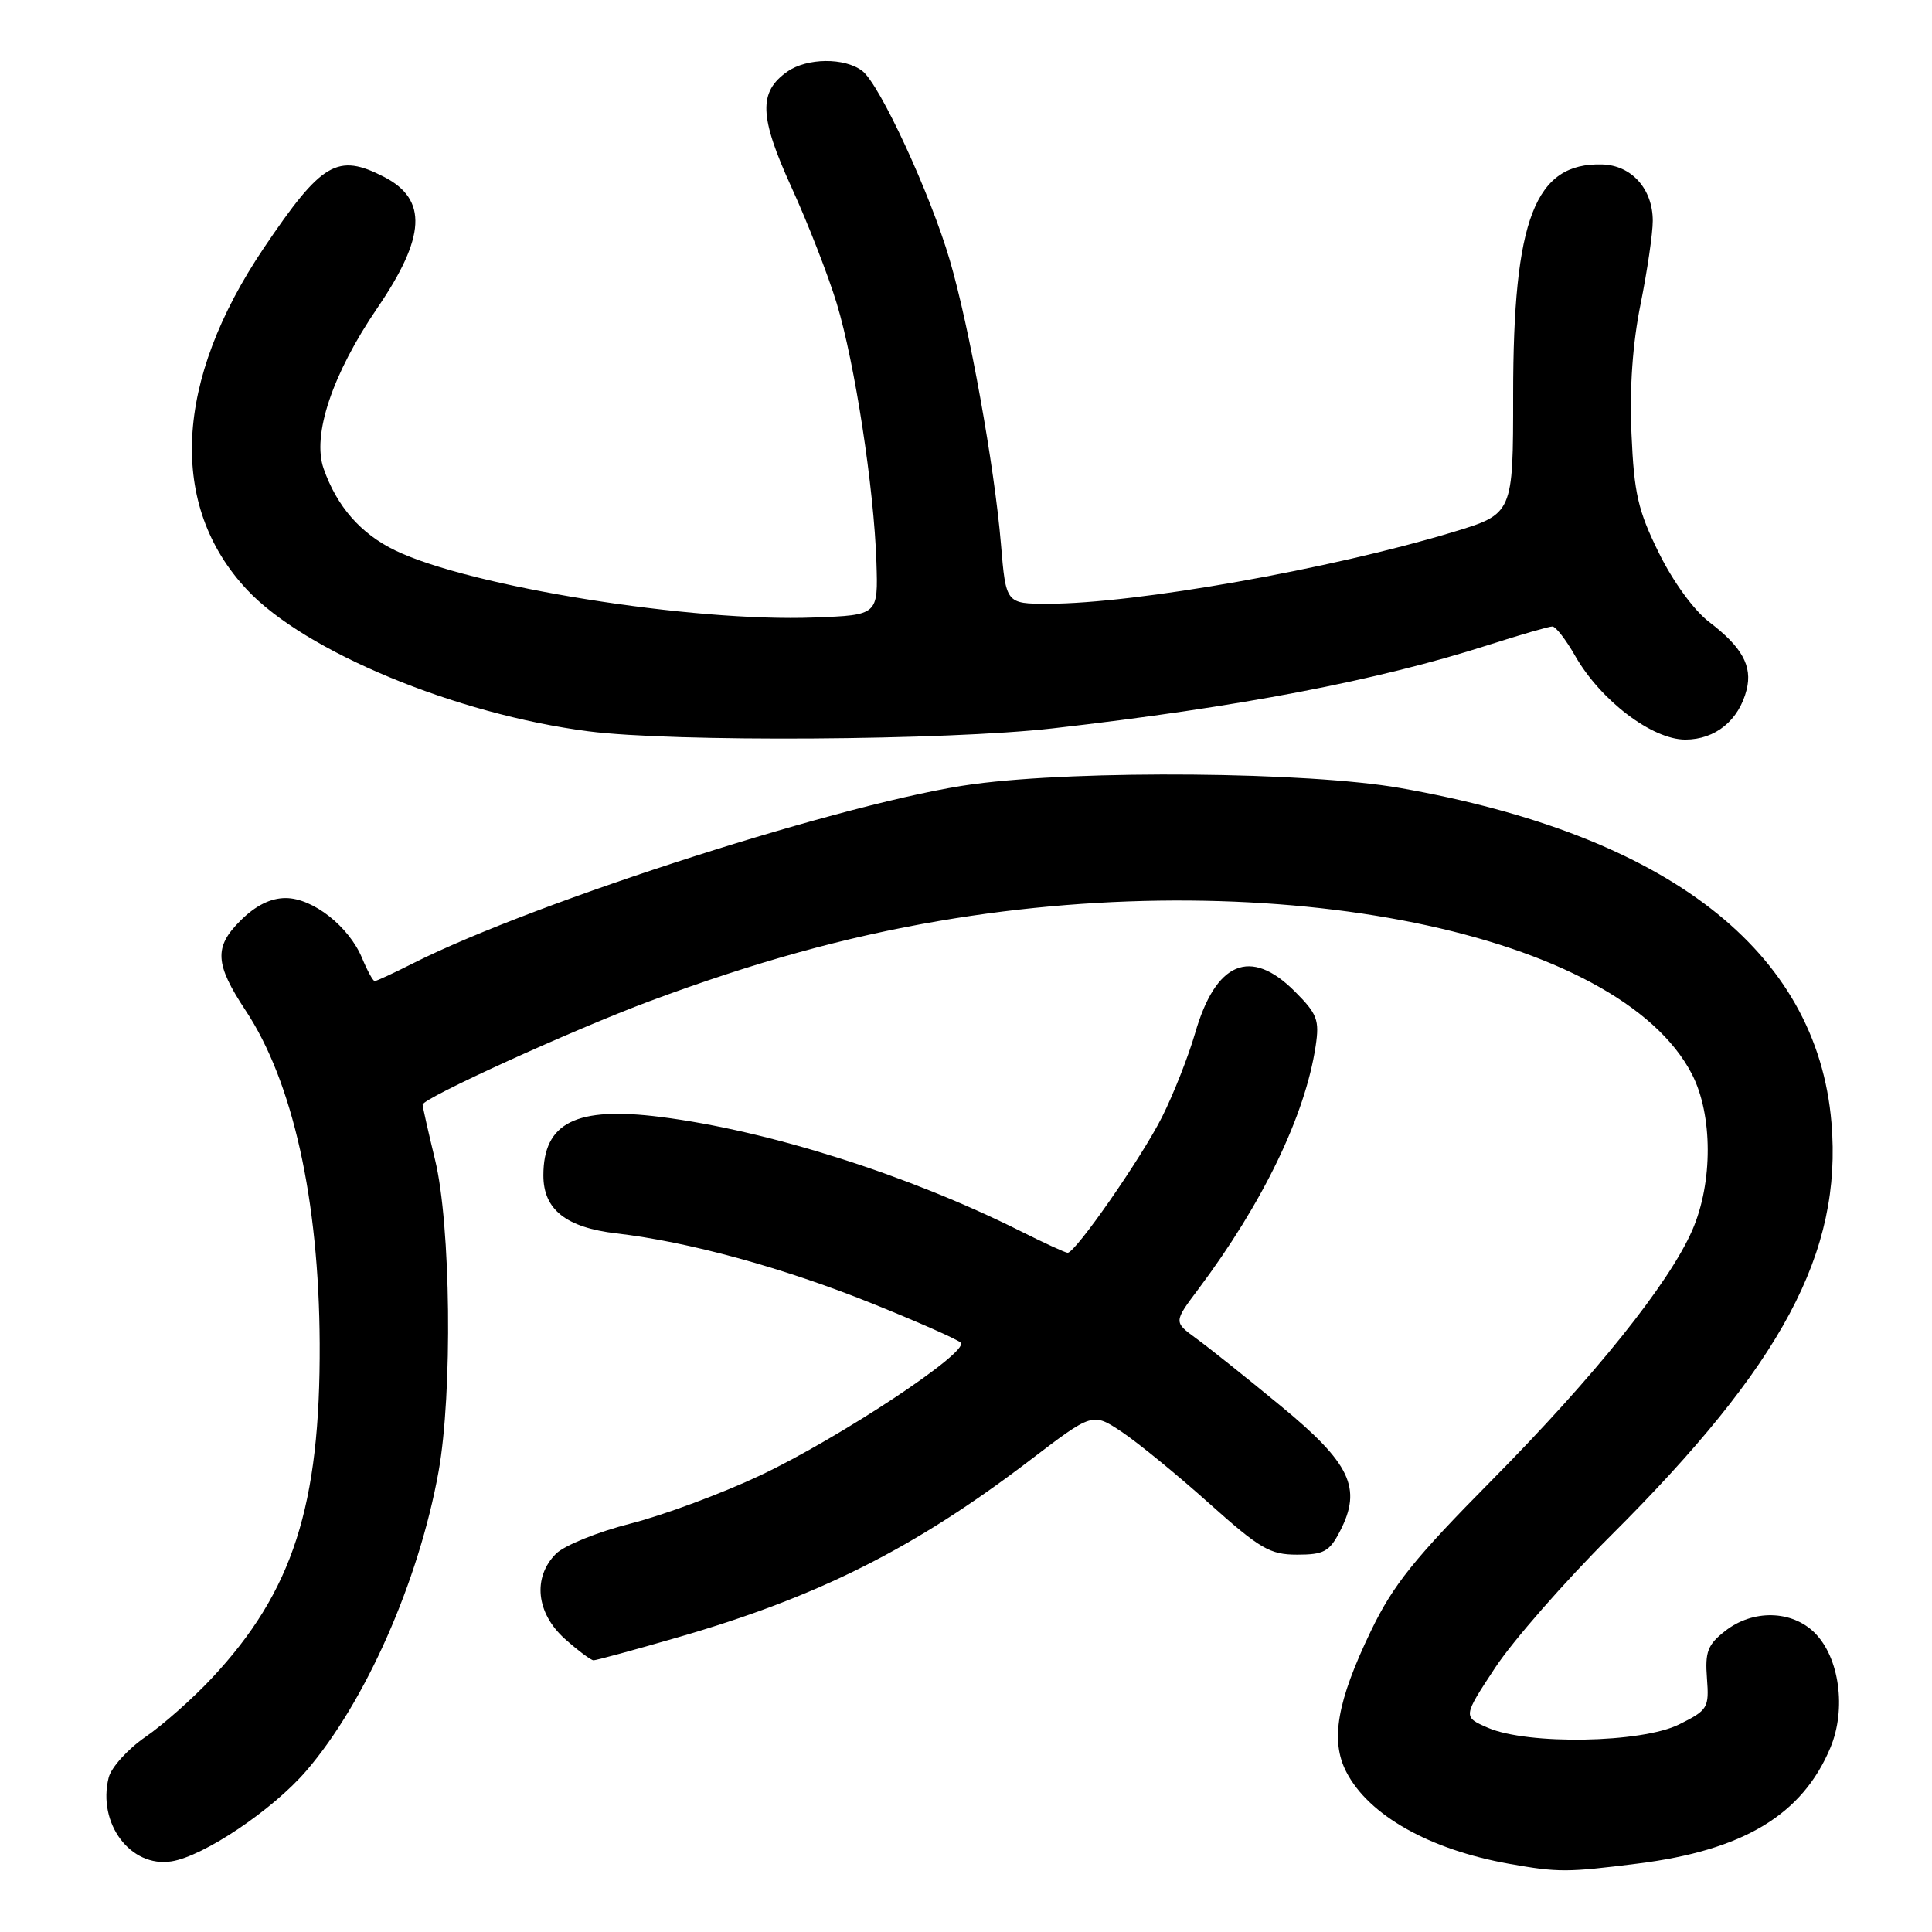 <?xml version="1.0" encoding="UTF-8" standalone="no"?>
<!DOCTYPE svg PUBLIC "-//W3C//DTD SVG 1.1//EN" "http://www.w3.org/Graphics/SVG/1.1/DTD/svg11.dtd" >
<svg xmlns="http://www.w3.org/2000/svg" xmlns:xlink="http://www.w3.org/1999/xlink" version="1.1" viewBox="0 0 256 256">
 <g >
 <path fill="currentColor"
d=" M 216.97 246.94 C 230.99 245.19 238.82 240.48 242.54 231.57 C 244.67 226.46 243.74 219.65 240.47 216.37 C 237.43 213.34 232.25 213.23 228.57 216.13 C 226.28 217.92 225.91 218.89 226.18 222.38 C 226.48 226.30 226.30 226.60 222.50 228.49 C 217.53 230.97 202.44 231.23 197.16 228.94 C 193.83 227.49 193.83 227.49 198.11 220.99 C 200.46 217.42 207.36 209.54 213.44 203.48 C 236.18 180.83 244.12 165.96 242.68 148.77 C 240.77 125.98 221.00 110.65 185.50 104.41 C 173.32 102.27 143.20 102.00 129.00 103.90 C 112.78 106.07 71.15 119.38 54.78 127.62 C 52.19 128.93 49.88 130.00 49.65 130.00 C 49.43 130.00 48.68 128.64 47.99 126.98 C 46.25 122.77 41.46 119.00 37.85 119.00 C 35.84 119.00 33.84 120.00 31.82 122.03 C 28.34 125.50 28.48 127.75 32.55 133.90 C 38.79 143.33 42.27 158.97 42.36 178.00 C 42.46 199.52 38.81 210.88 28.07 222.36 C 25.56 225.05 21.59 228.56 19.26 230.16 C 16.93 231.77 14.74 234.19 14.40 235.54 C 12.88 241.61 17.30 247.51 22.73 246.64 C 26.99 245.97 36.13 239.83 40.59 234.64 C 48.41 225.55 55.48 209.56 58.11 195.00 C 59.98 184.59 59.74 162.28 57.65 153.69 C 56.74 149.94 56.00 146.65 56.00 146.37 C 56.00 145.52 75.89 136.46 86.11 132.65 C 100.00 127.48 111.97 124.16 124.50 122.02 C 169.22 114.36 214.55 123.61 224.20 142.35 C 226.96 147.72 226.98 156.71 224.24 163.00 C 221.17 170.05 211.30 182.37 197.69 196.12 C 187.37 206.55 184.58 210.03 181.65 216.12 C 177.15 225.47 176.25 230.65 178.40 234.80 C 181.37 240.55 189.43 245.09 200.00 246.97 C 206.48 248.12 207.64 248.11 216.97 246.94 Z  M 89.77 216.97 C 108.42 211.58 121.17 205.17 136.51 193.46 C 144.77 187.16 144.77 187.16 148.64 189.73 C 150.76 191.15 155.95 195.38 160.16 199.15 C 166.97 205.24 168.27 206.00 171.88 206.00 C 175.42 206.00 176.16 205.60 177.56 202.88 C 180.51 197.18 178.96 193.91 169.69 186.28 C 165.17 182.55 160.13 178.53 158.49 177.34 C 155.52 175.17 155.52 175.17 158.77 170.84 C 167.36 159.37 172.94 147.80 174.33 138.61 C 174.85 135.15 174.55 134.35 171.56 131.36 C 165.69 125.49 161.08 127.44 158.35 136.93 C 157.46 139.99 155.50 144.97 153.98 148.00 C 151.26 153.41 142.51 166.00 141.47 166.00 C 141.18 166.00 138.37 164.71 135.22 163.13 C 120.34 155.68 101.88 149.82 87.53 148.00 C 76.33 146.58 72.00 148.74 72.00 155.75 C 72.00 160.27 75.00 162.65 81.67 163.43 C 91.23 164.54 103.64 167.93 115.42 172.66 C 121.51 175.11 126.86 177.47 127.30 177.91 C 128.51 179.11 111.20 190.56 100.71 195.51 C 95.64 197.90 87.94 200.76 83.59 201.87 C 79.24 202.97 74.77 204.78 73.67 205.88 C 70.55 209.01 71.04 213.75 74.85 217.16 C 76.60 218.72 78.31 220.00 78.65 220.00 C 79.00 220.00 84.00 218.64 89.77 216.97 Z  M 139.51 96.51 C 164.21 93.69 182.52 90.18 197.20 85.47 C 201.44 84.11 205.27 83.00 205.70 83.01 C 206.14 83.01 207.51 84.78 208.73 86.93 C 212.10 92.82 218.92 98.00 223.31 98.00 C 227.29 98.00 230.42 95.45 231.44 91.38 C 232.22 88.26 230.83 85.73 226.49 82.43 C 224.45 80.87 221.69 77.08 219.80 73.24 C 217.04 67.65 216.52 65.37 216.18 57.47 C 215.91 51.41 216.33 45.49 217.39 40.27 C 218.27 35.89 219.00 30.93 219.00 29.26 C 219.00 25.03 216.19 21.90 212.30 21.79 C 203.39 21.54 200.50 29.01 200.50 52.29 C 200.50 68.09 200.50 68.09 192.50 70.51 C 176.38 75.40 150.46 79.99 138.89 80.00 C 133.29 80.00 133.29 80.00 132.63 72.08 C 131.77 61.77 128.45 43.34 125.86 34.50 C 123.28 25.68 116.56 11.14 114.25 9.39 C 111.91 7.61 106.94 7.66 104.34 9.48 C 100.48 12.18 100.59 15.42 104.88 24.83 C 107.06 29.60 109.75 36.51 110.87 40.20 C 113.27 48.11 115.81 64.66 116.13 74.50 C 116.36 81.50 116.36 81.50 107.93 81.82 C 91.69 82.45 62.30 77.74 52.36 72.93 C 47.79 70.72 44.63 67.10 42.88 62.09 C 41.33 57.64 44.03 49.57 50.00 40.81 C 56.42 31.39 56.68 26.44 50.93 23.46 C 44.71 20.25 42.65 21.46 34.96 32.86 C 23.08 50.48 22.27 66.96 32.73 78.14 C 40.40 86.34 60.38 94.63 77.96 96.90 C 89.16 98.35 125.44 98.12 139.51 96.51 Z "/>
</g>
</svg>